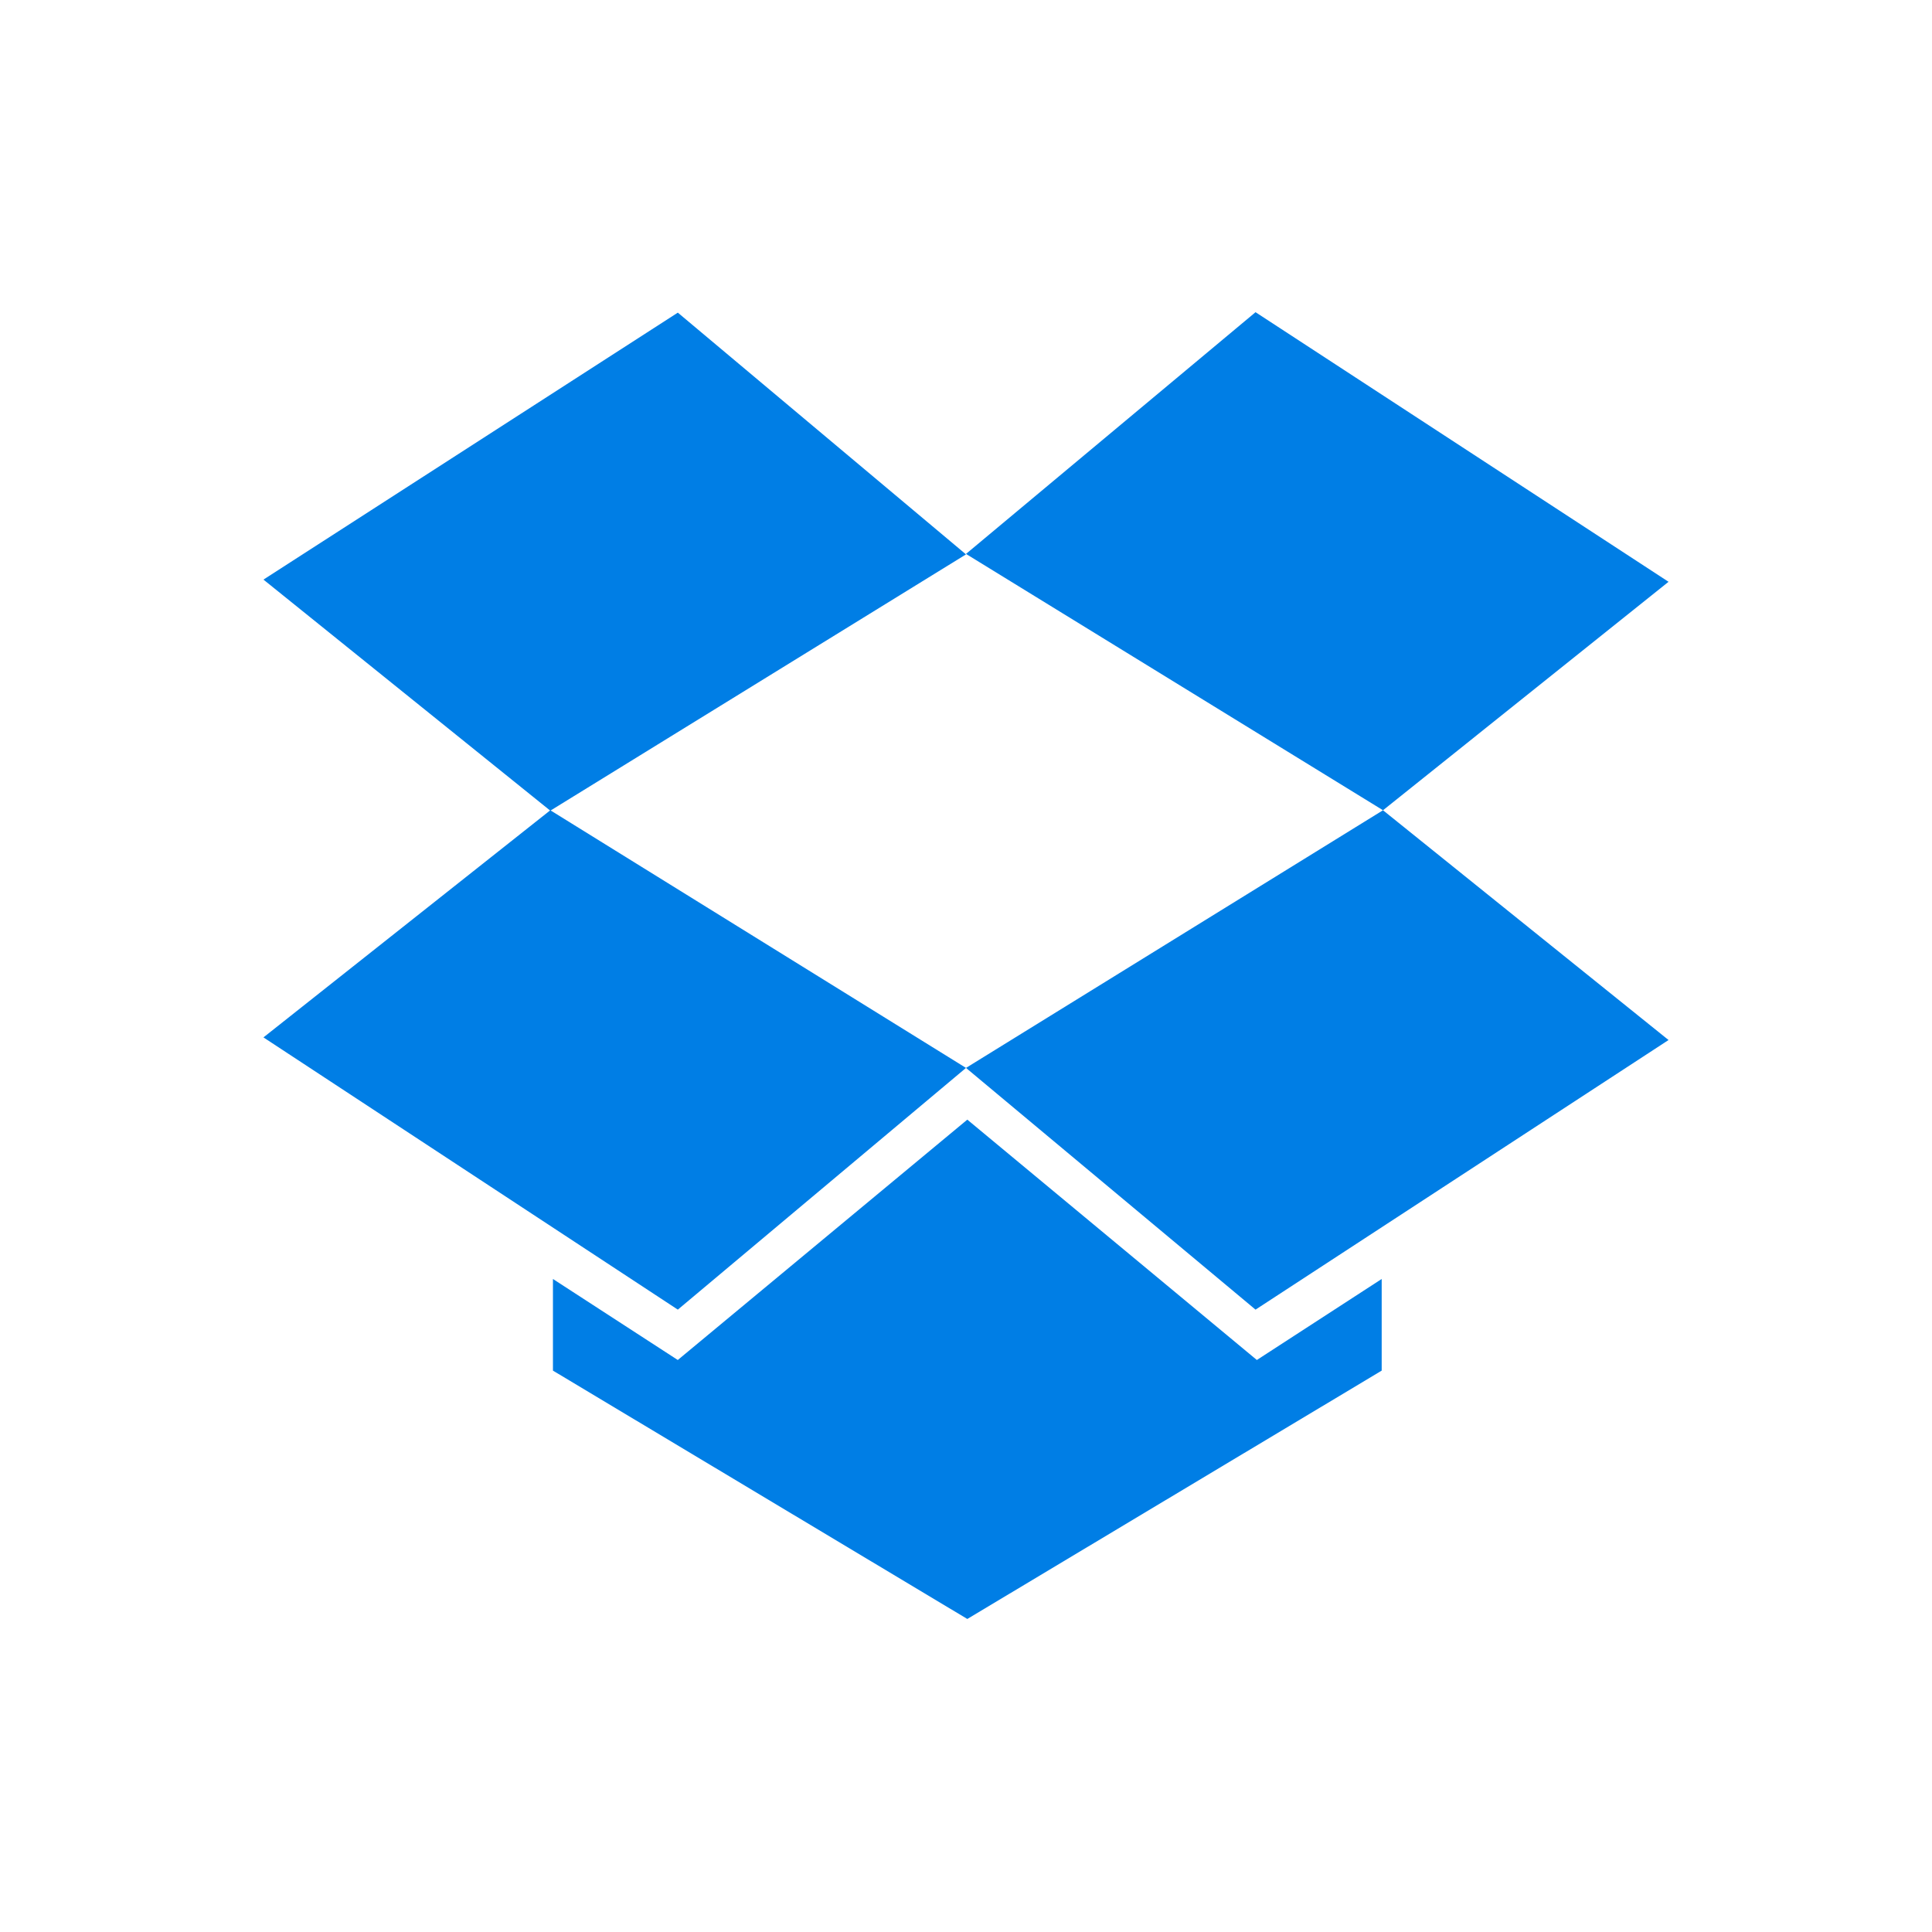 <svg width="44" height="44" viewBox="0 0 44 44" fill="none" xmlns="http://www.w3.org/2000/svg">
<g clip-path="url(#clip0_39499_66525)">
<path d="M15.437 7.12L6 13.2L12.533 18.463L22 12.626M6 23.626L15.437 29.826L22 24.321L12.533 18.453M22 24.321L28.594 29.826L38 23.686L31.497 18.453M38 13.25L28.594 7.11L22 12.615L31.497 18.453M22.03 25.499L15.436 30.973L12.593 29.128V31.215L22.03 36.871L31.467 31.215V29.128L28.624 30.973" fill="#007EE5"/>
</g>
<defs>
<clipPath id="clip0_39499_66525">
<rect width="32" height="32" fill="white" transform="translate(6 6)"/>
</clipPath>
</defs>
</svg>
